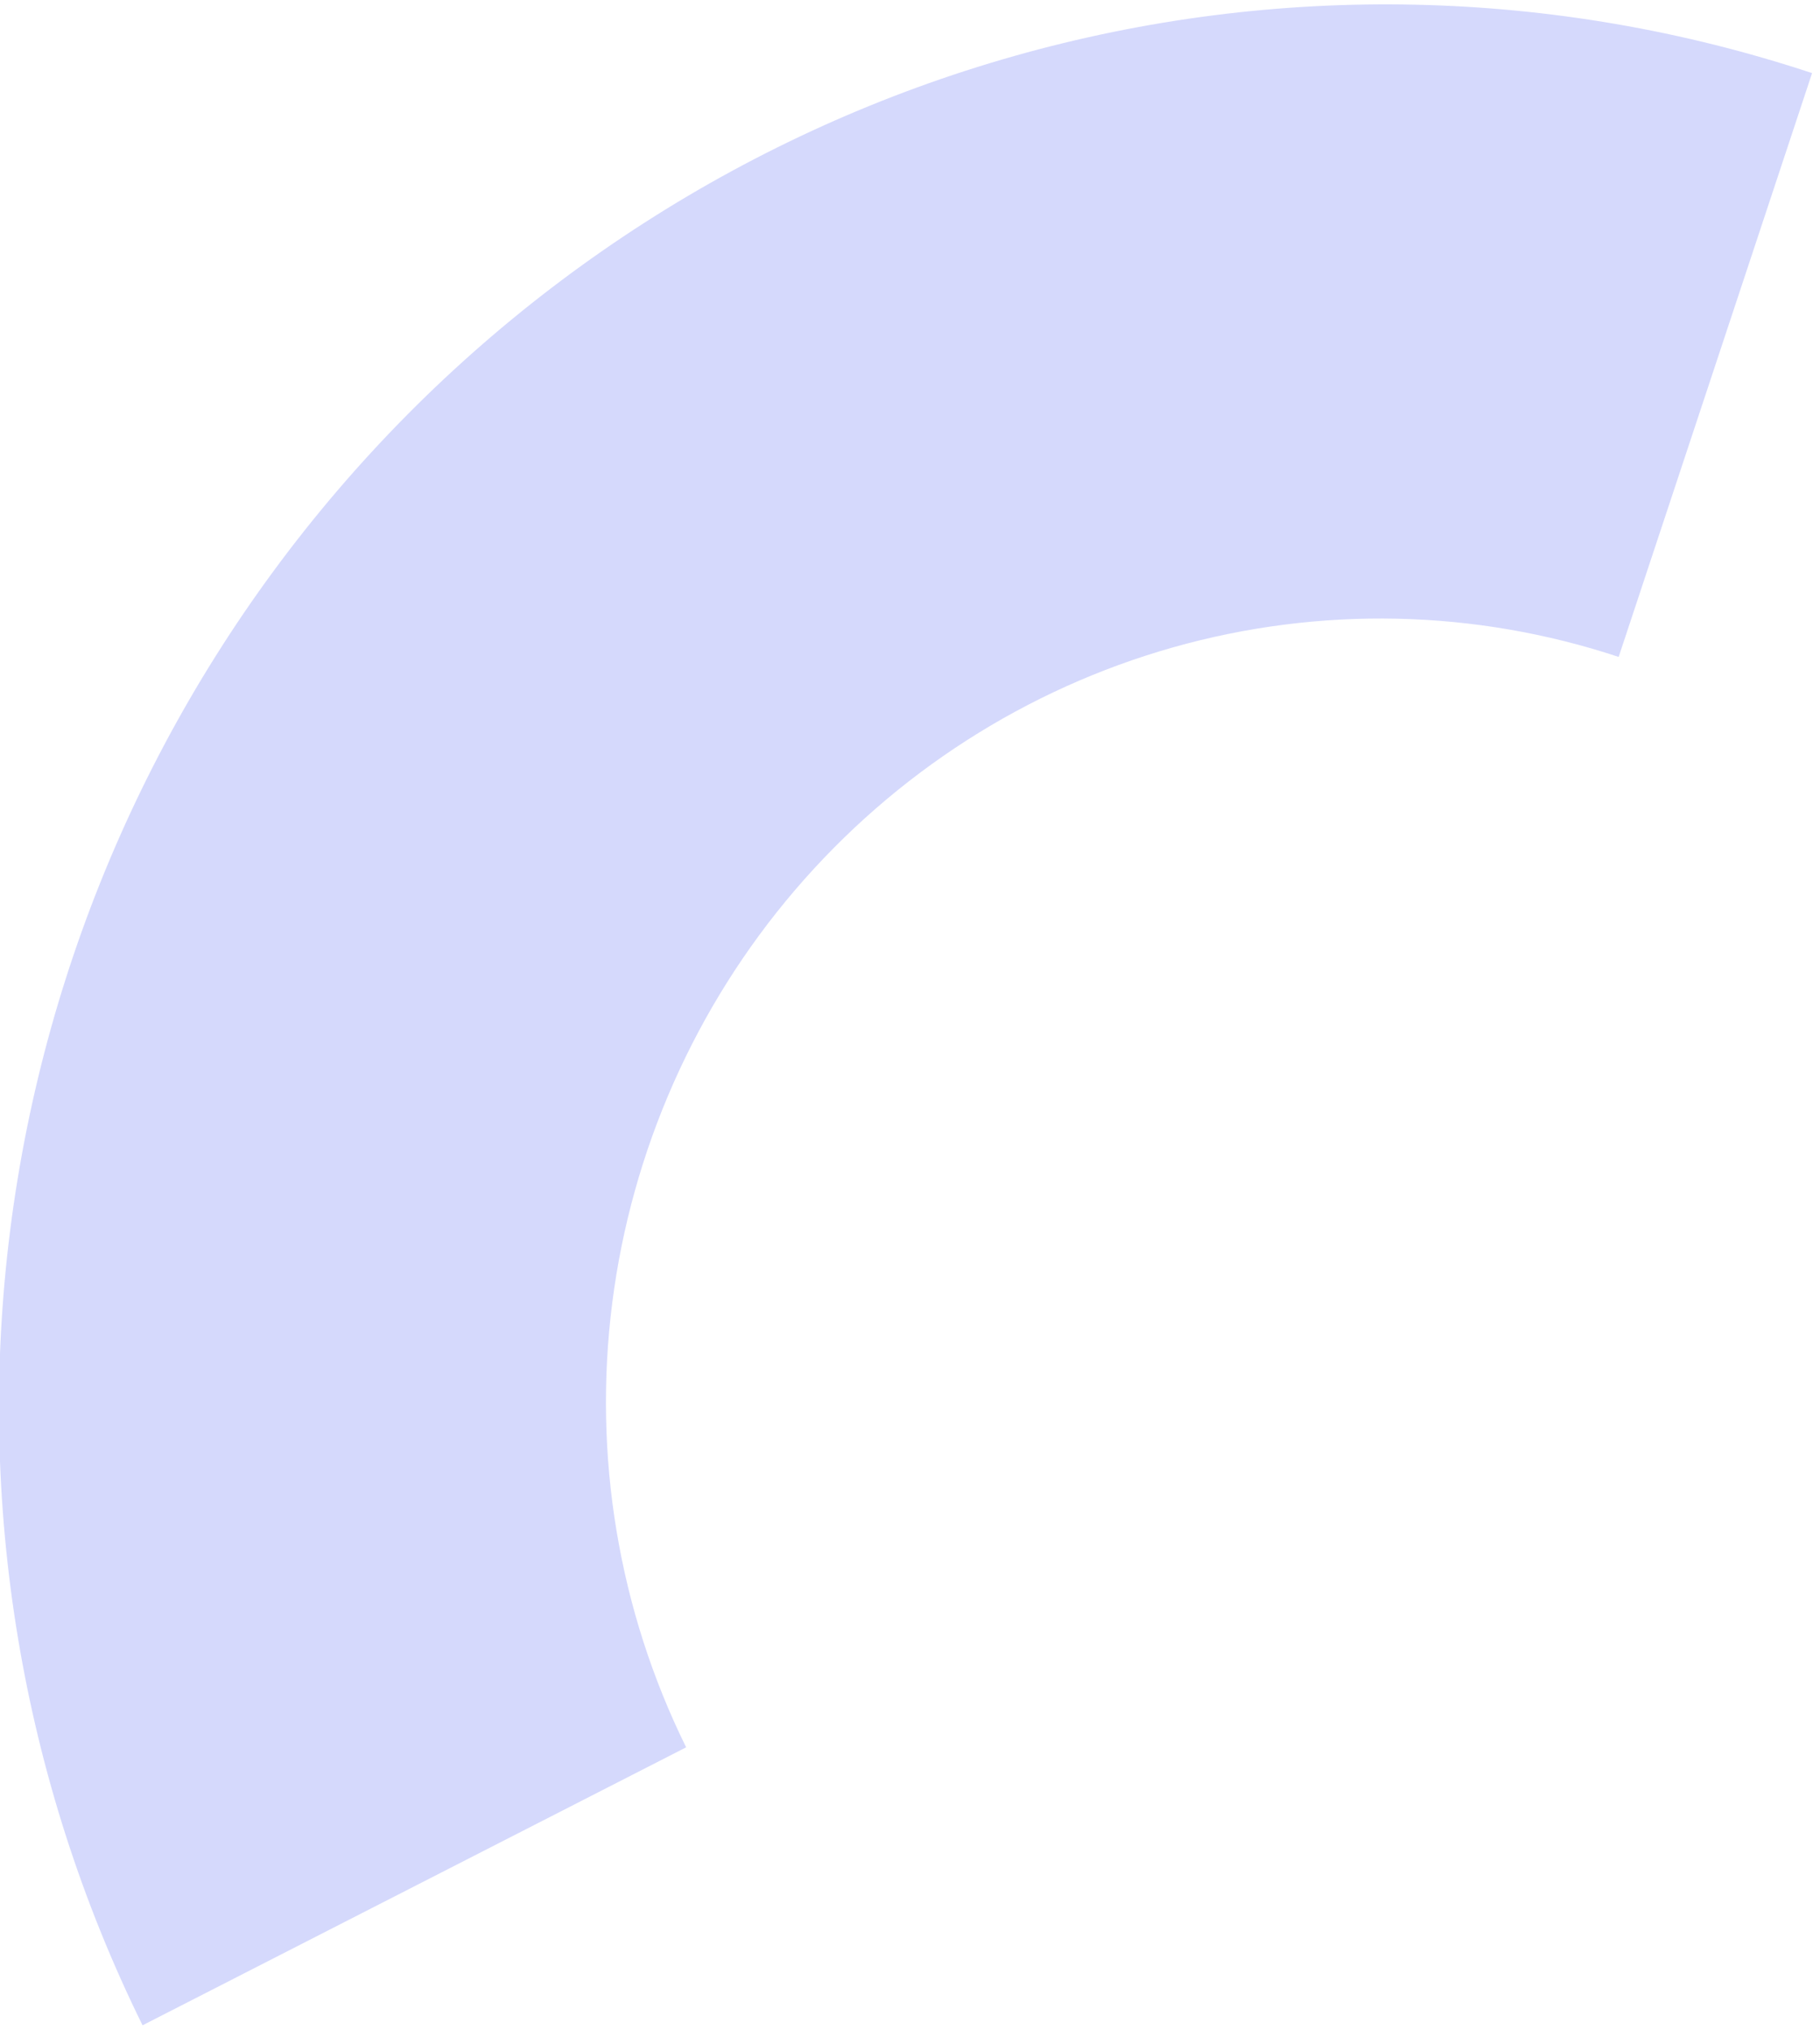 <svg width="208" height="232" viewBox="0 0 208 232" fill="none" xmlns="http://www.w3.org/2000/svg">
<path d="M207.095 8.355C177.636 -1.406 145.902 -2.086 115.905 6.403C85.909 14.891 58.998 32.166 38.574 56.043C18.151 79.92 5.133 109.327 1.167 140.545C-2.799 171.763 2.464 203.39 16.292 231.426L78.416 199.662C70.693 184.002 67.753 166.337 69.968 148.9C72.183 131.463 79.454 115.038 90.862 101.701C102.27 88.364 117.301 78.715 134.056 73.974C150.81 69.233 168.535 69.612 184.99 75.065L207.095 8.355Z" fill="#D5D9FC"/>
</svg>
